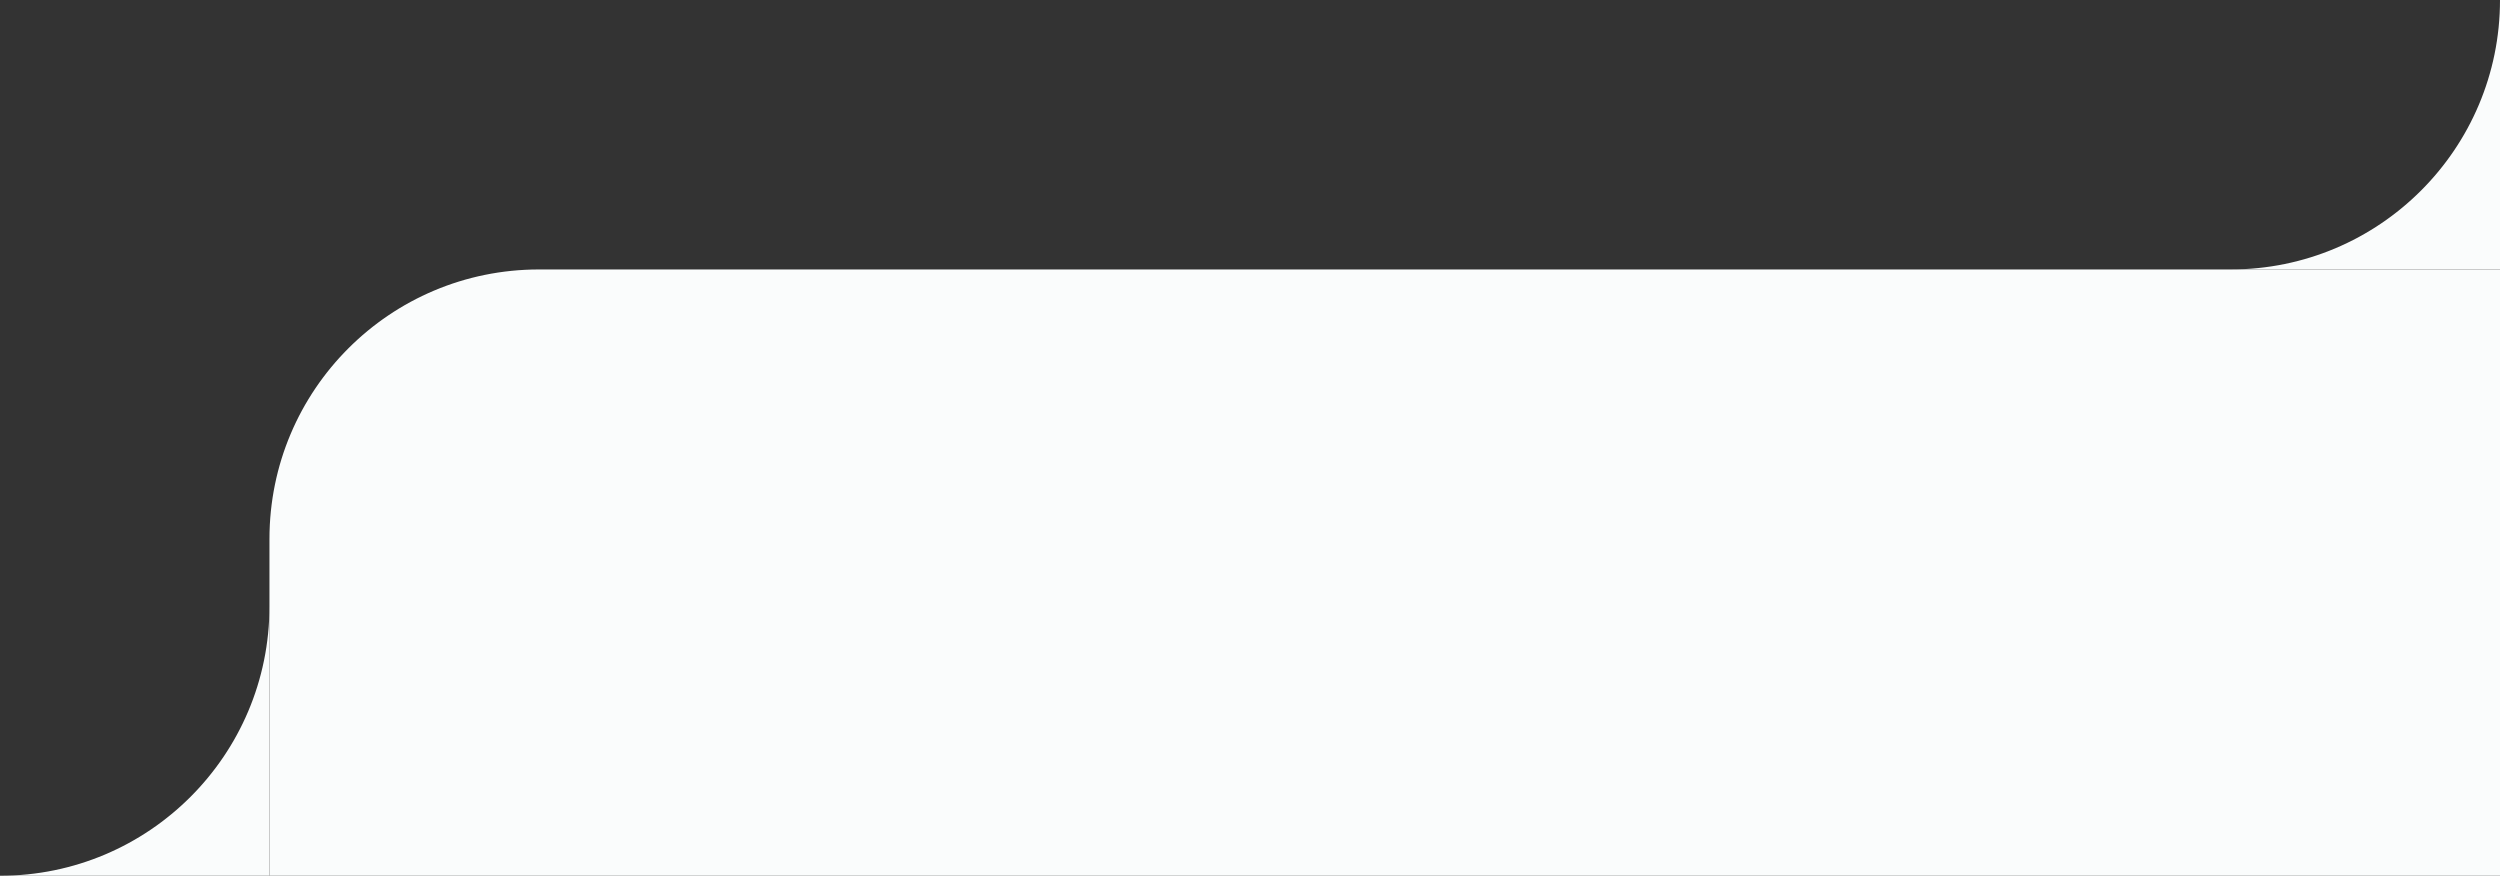 <svg width="334" height="117" viewBox="0 0 334 117" fill="none" xmlns="http://www.w3.org/2000/svg" xmlns:xlink="http://www.w3.org/1999/xlink">
	<rect x="0" y="0" width="334" height="117" fill="#333333" stroke="none"/>
	<desc>
			Created with Pixso.
	</desc>
	<defs/>
	<path id="Rectangle 9" d="M334 36L334 117L36 117L36 72C36 52.11 52.11 36 72 36L334 36Z" fill="#FAFCFC" fill-opacity="1" fill-rule="evenodd"/>
	<path id="Exclude" d="M298 36C317.882 36 334 19.882 334 0L334 36L298 36Z" clip-rule="evenodd" fill="#FAFCFC" fill-opacity="1" fill-rule="evenodd"/>
	<path id="Exclude" d="M0 117C19.882 117 36 100.882 36 81L36 117L0 117Z" clip-rule="evenodd" fill="#FAFCFC" fill-opacity="1" fill-rule="evenodd"/>
</svg>
